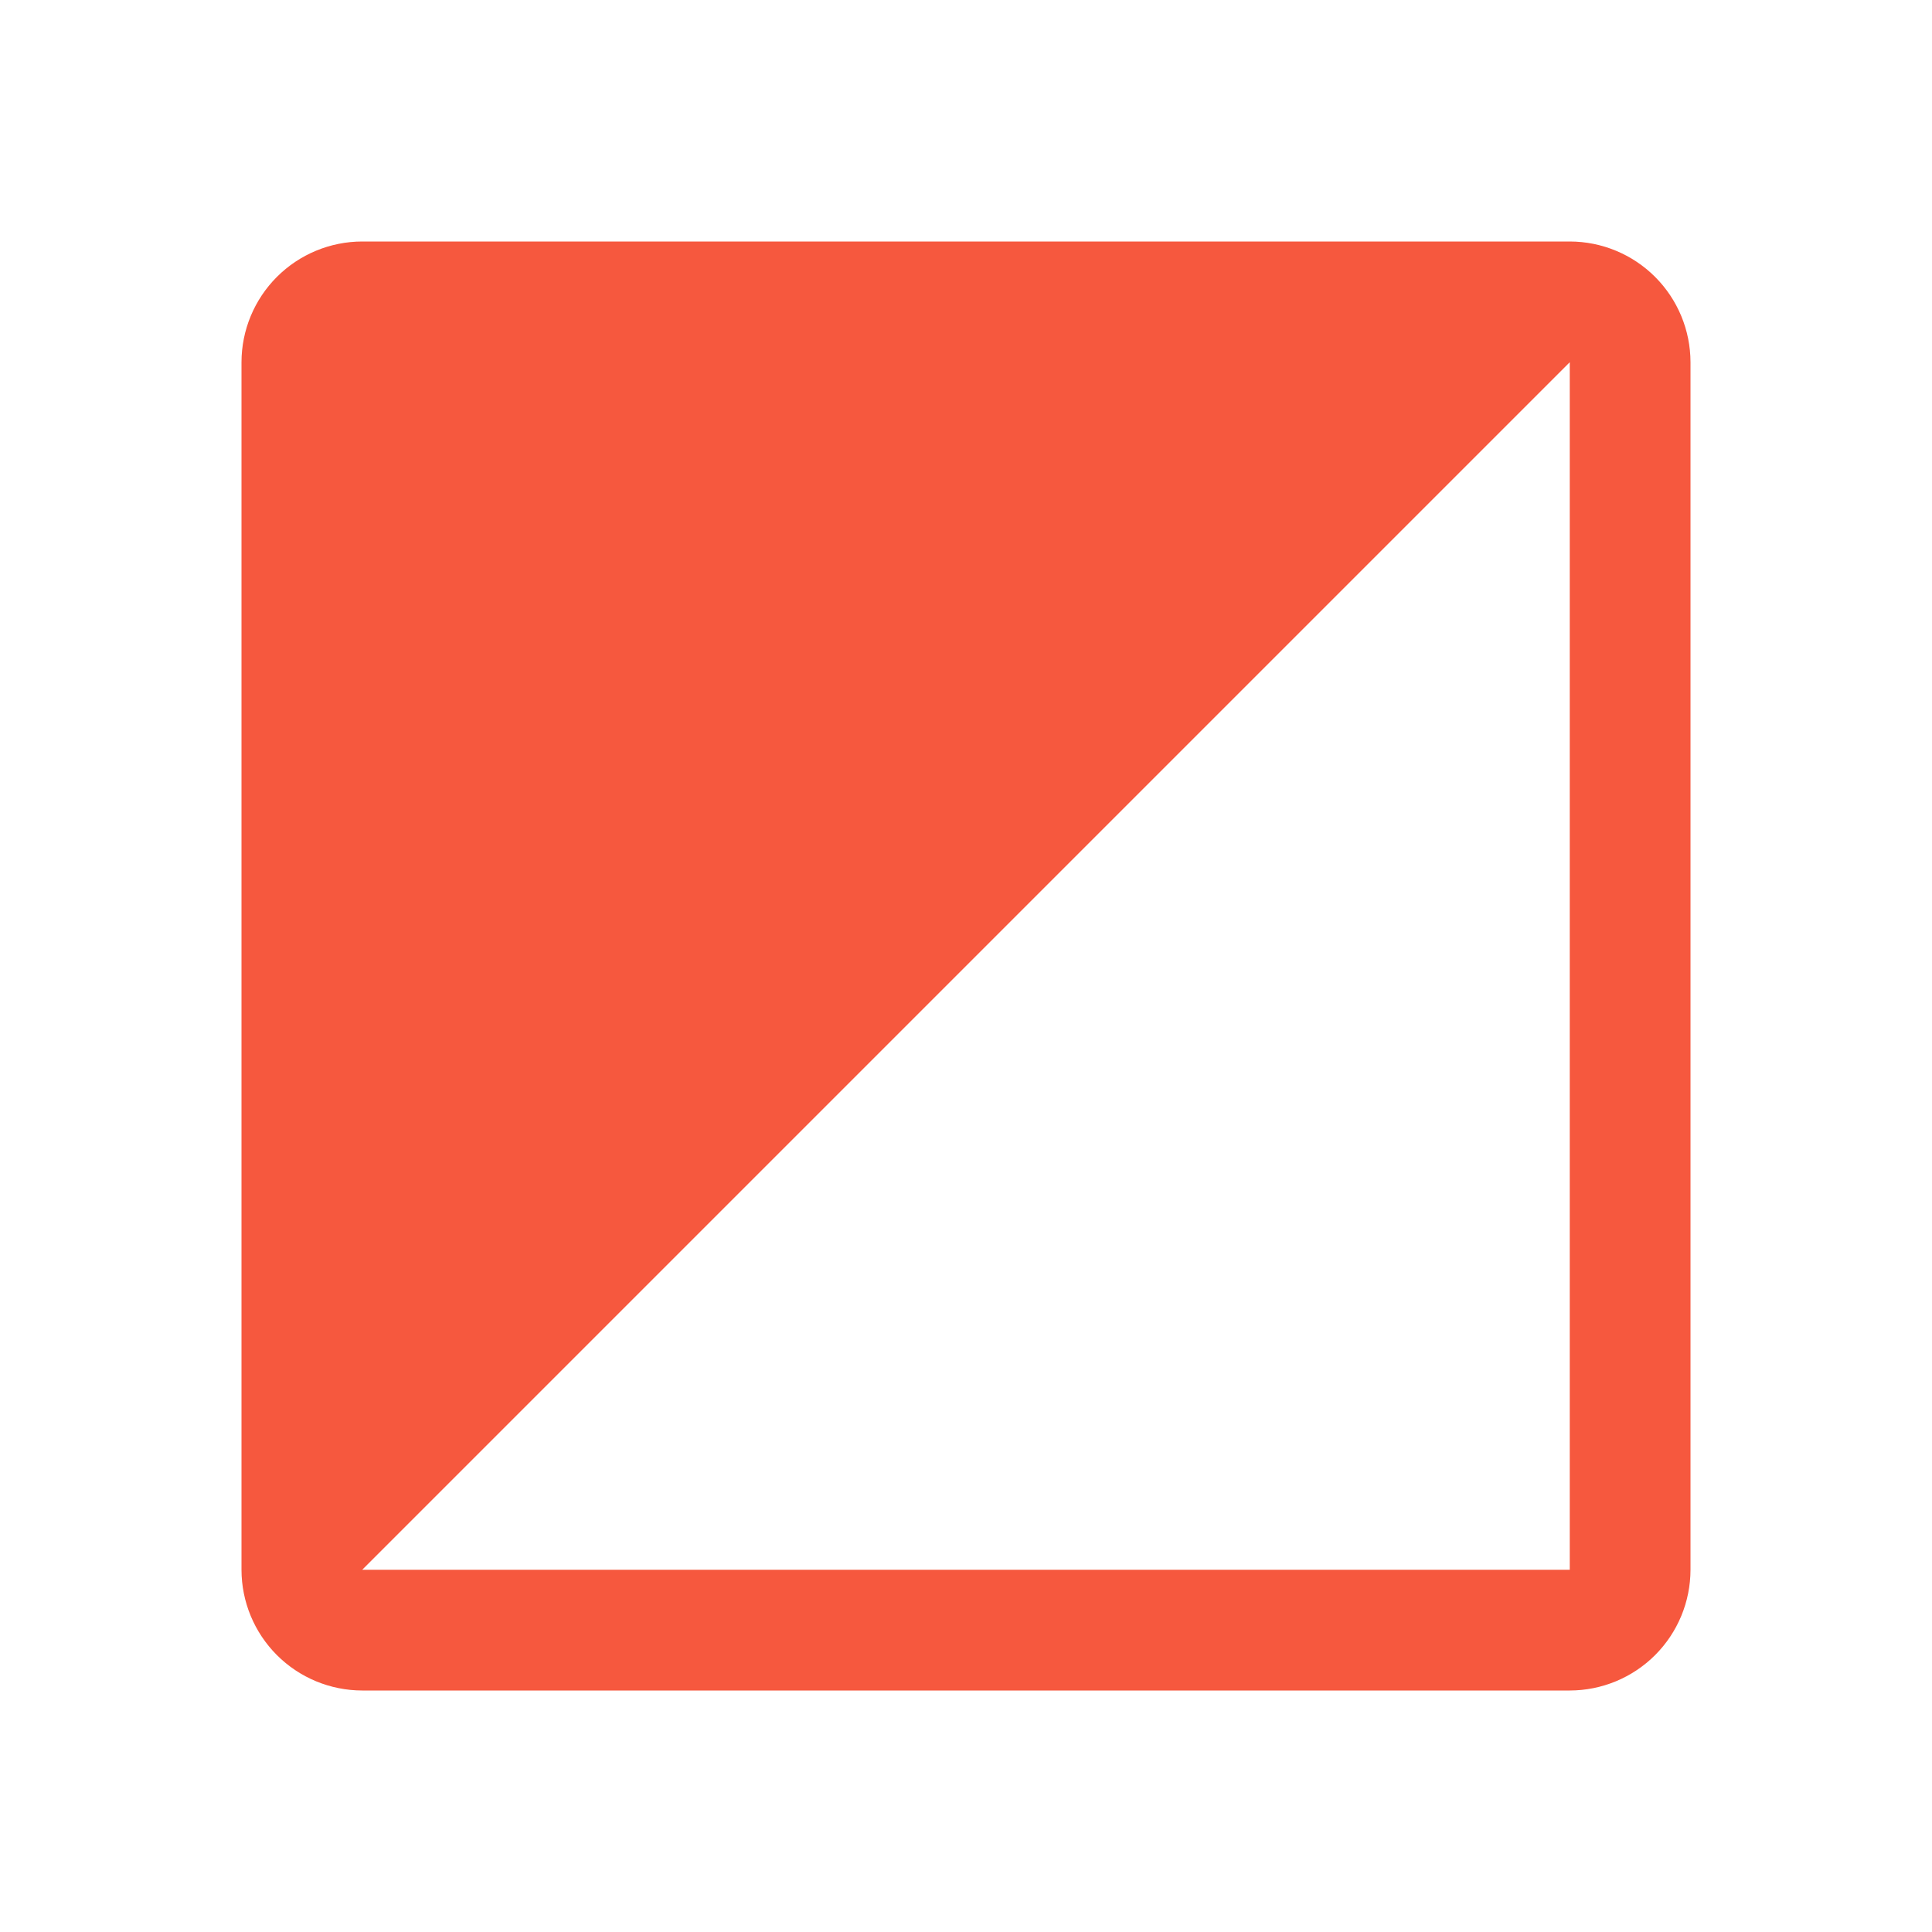 <svg width="56" height="56" viewBox="0 0 56 56" fill="none" xmlns="http://www.w3.org/2000/svg">
    <path d="M45.5 7H10.5C9.572 7.001 8.682 7.37 8.026 8.026C7.37 8.682 7.001 9.572 7 10.5V45.5C7.001 46.428 7.37 47.318 8.026 47.974C8.682 48.63 9.572 48.999 10.5 49H45.5C46.428 48.999 47.318 48.63 47.974 47.974C48.63 47.318 48.999 46.428 49 45.5V10.5C48.999 9.572 48.63 8.682 47.974 8.026C47.318 7.37 46.428 7.001 45.5 7ZM10.5 45.5L45.5 10.5V45.5H10.5Z" fill="#F6583E"/>
</svg>
